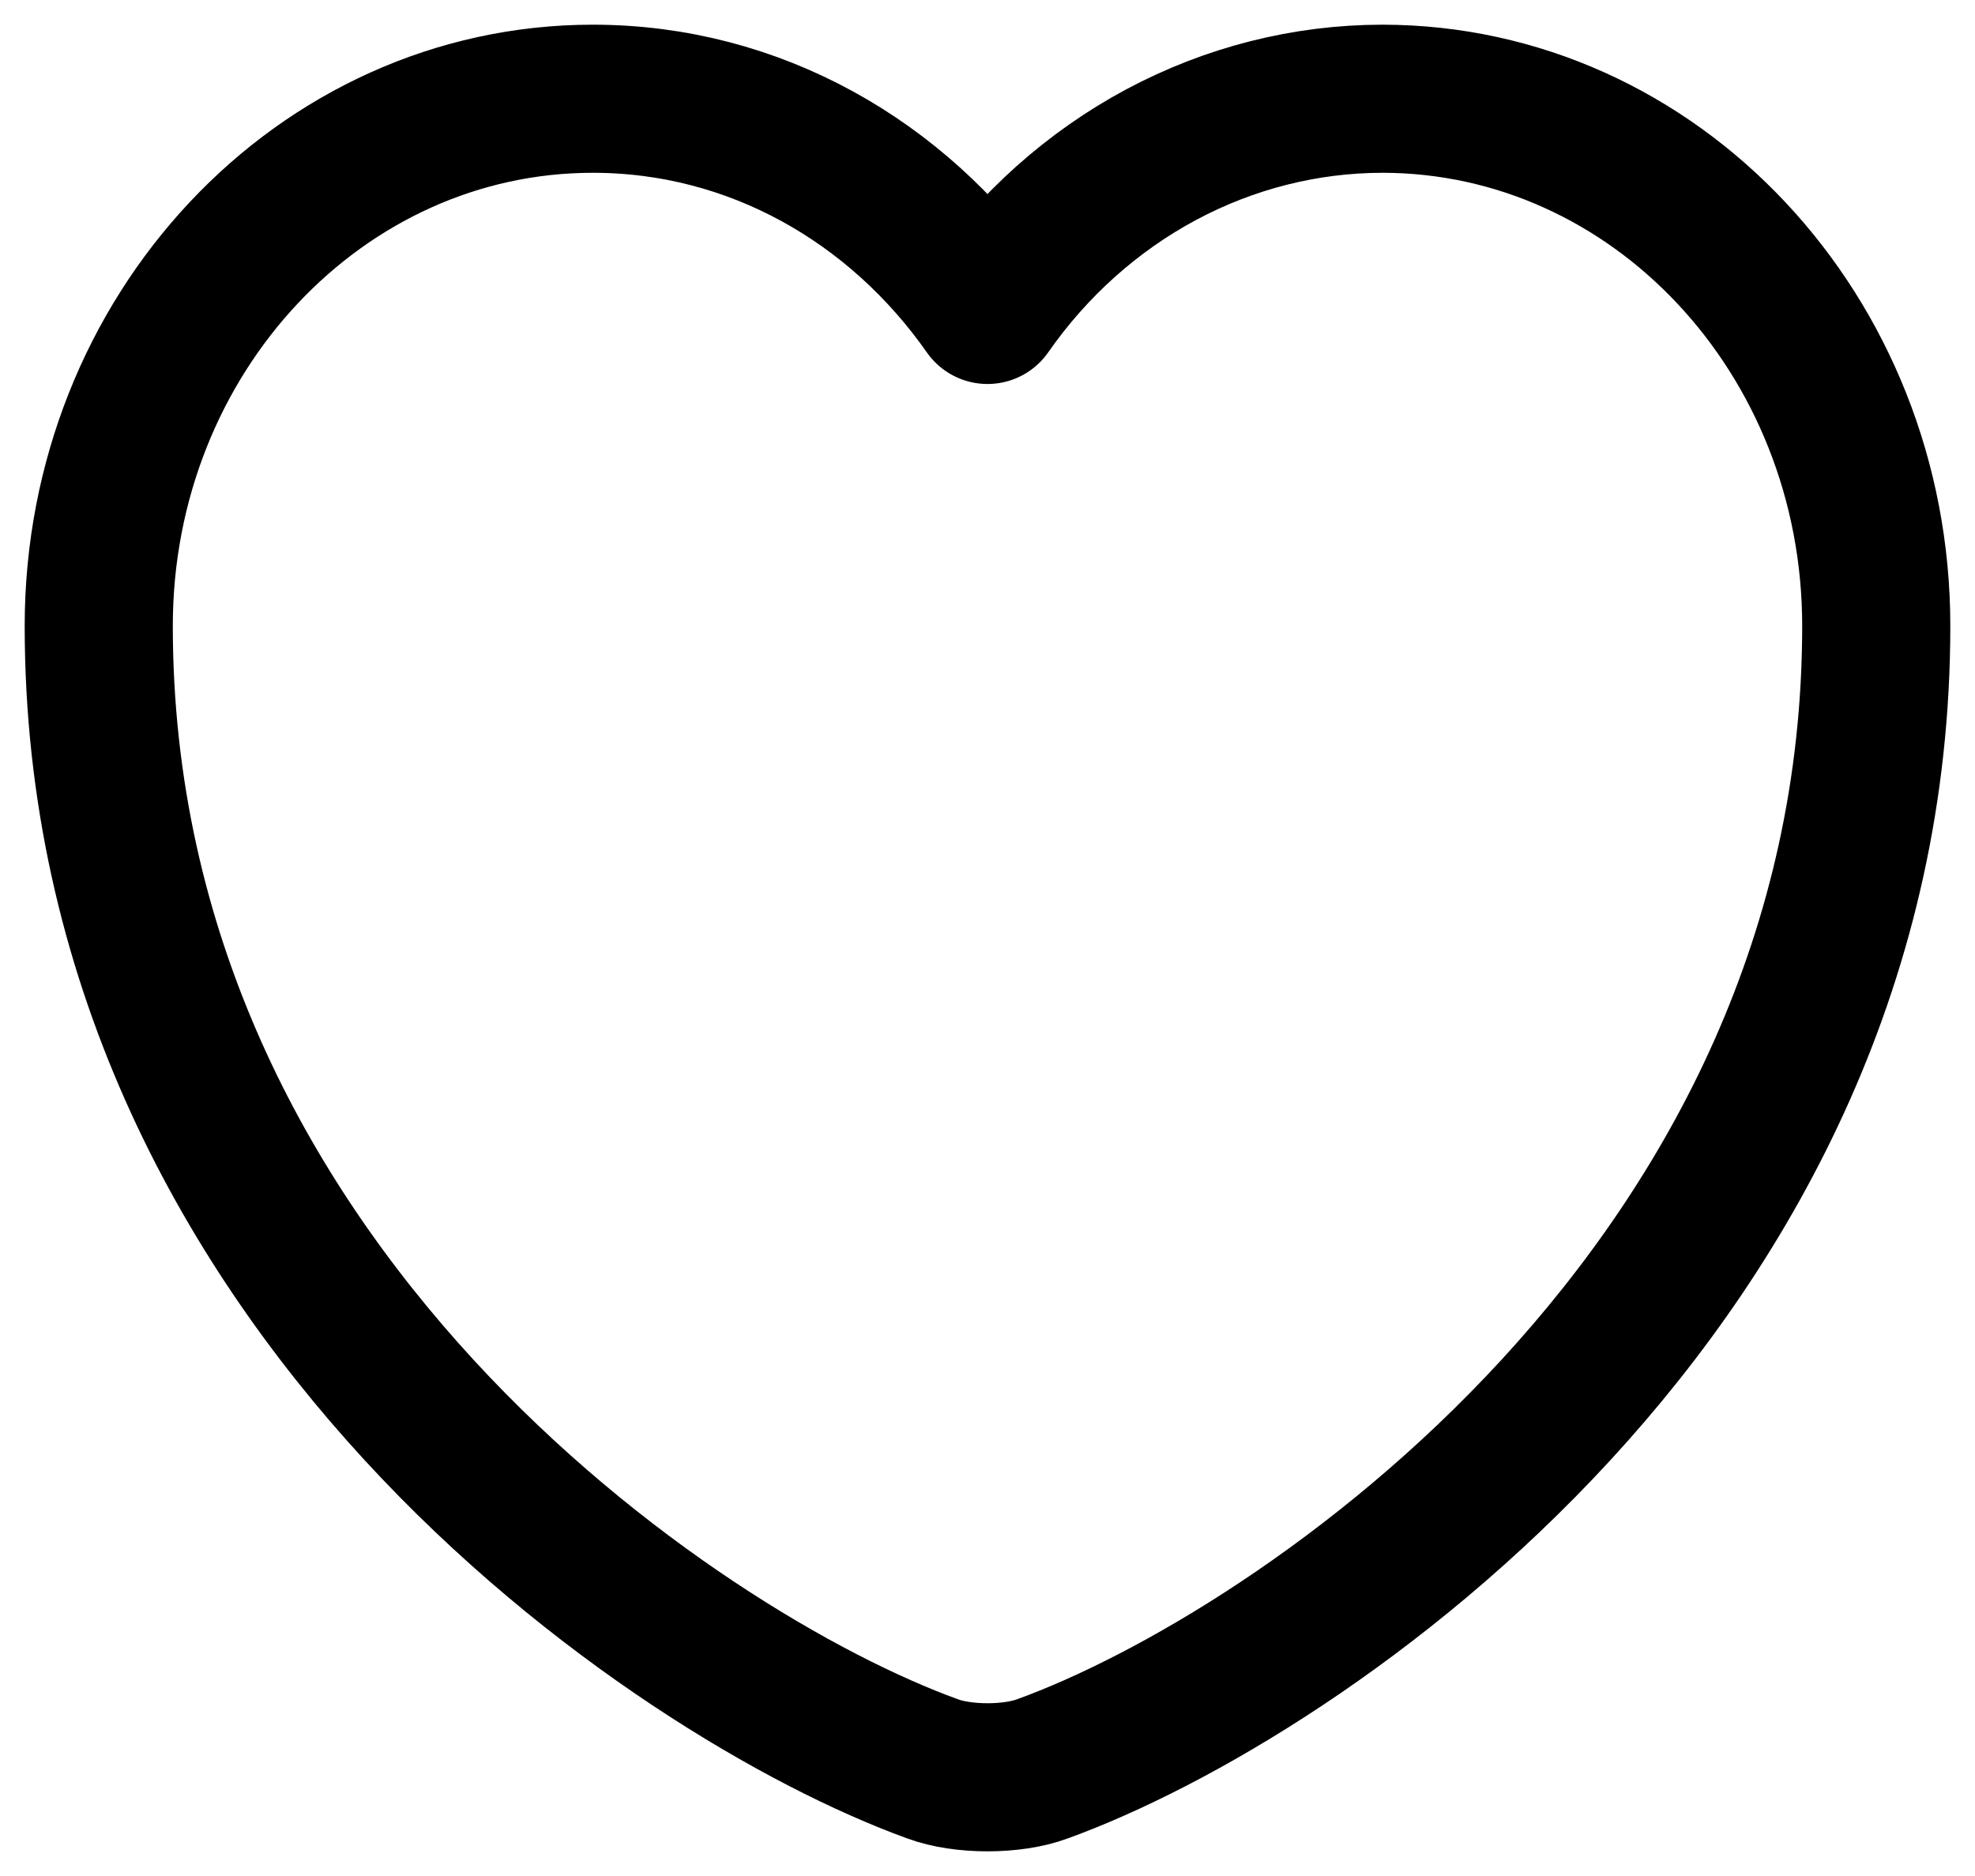 <svg width="20" height="19" viewBox="0 0 20 19" fill="none" xmlns="http://www.w3.org/2000/svg">
<path d="M10.558 17.914C10.252 18.029 9.748 18.029 9.442 17.914C6.832 16.968 1 13.024 1 6.339C1 3.388 3.241 1 6.004 1C7.642 1 9.091 1.84 10 3.139C10.462 2.476 11.065 1.938 11.759 1.566C12.453 1.195 13.219 1.001 13.996 1C16.759 1 19 3.388 19 6.339C19 13.024 13.168 16.968 10.558 17.914Z" stroke="black" stroke-width="1.5" stroke-linecap="round" stroke-linejoin="round"/>
</svg>
